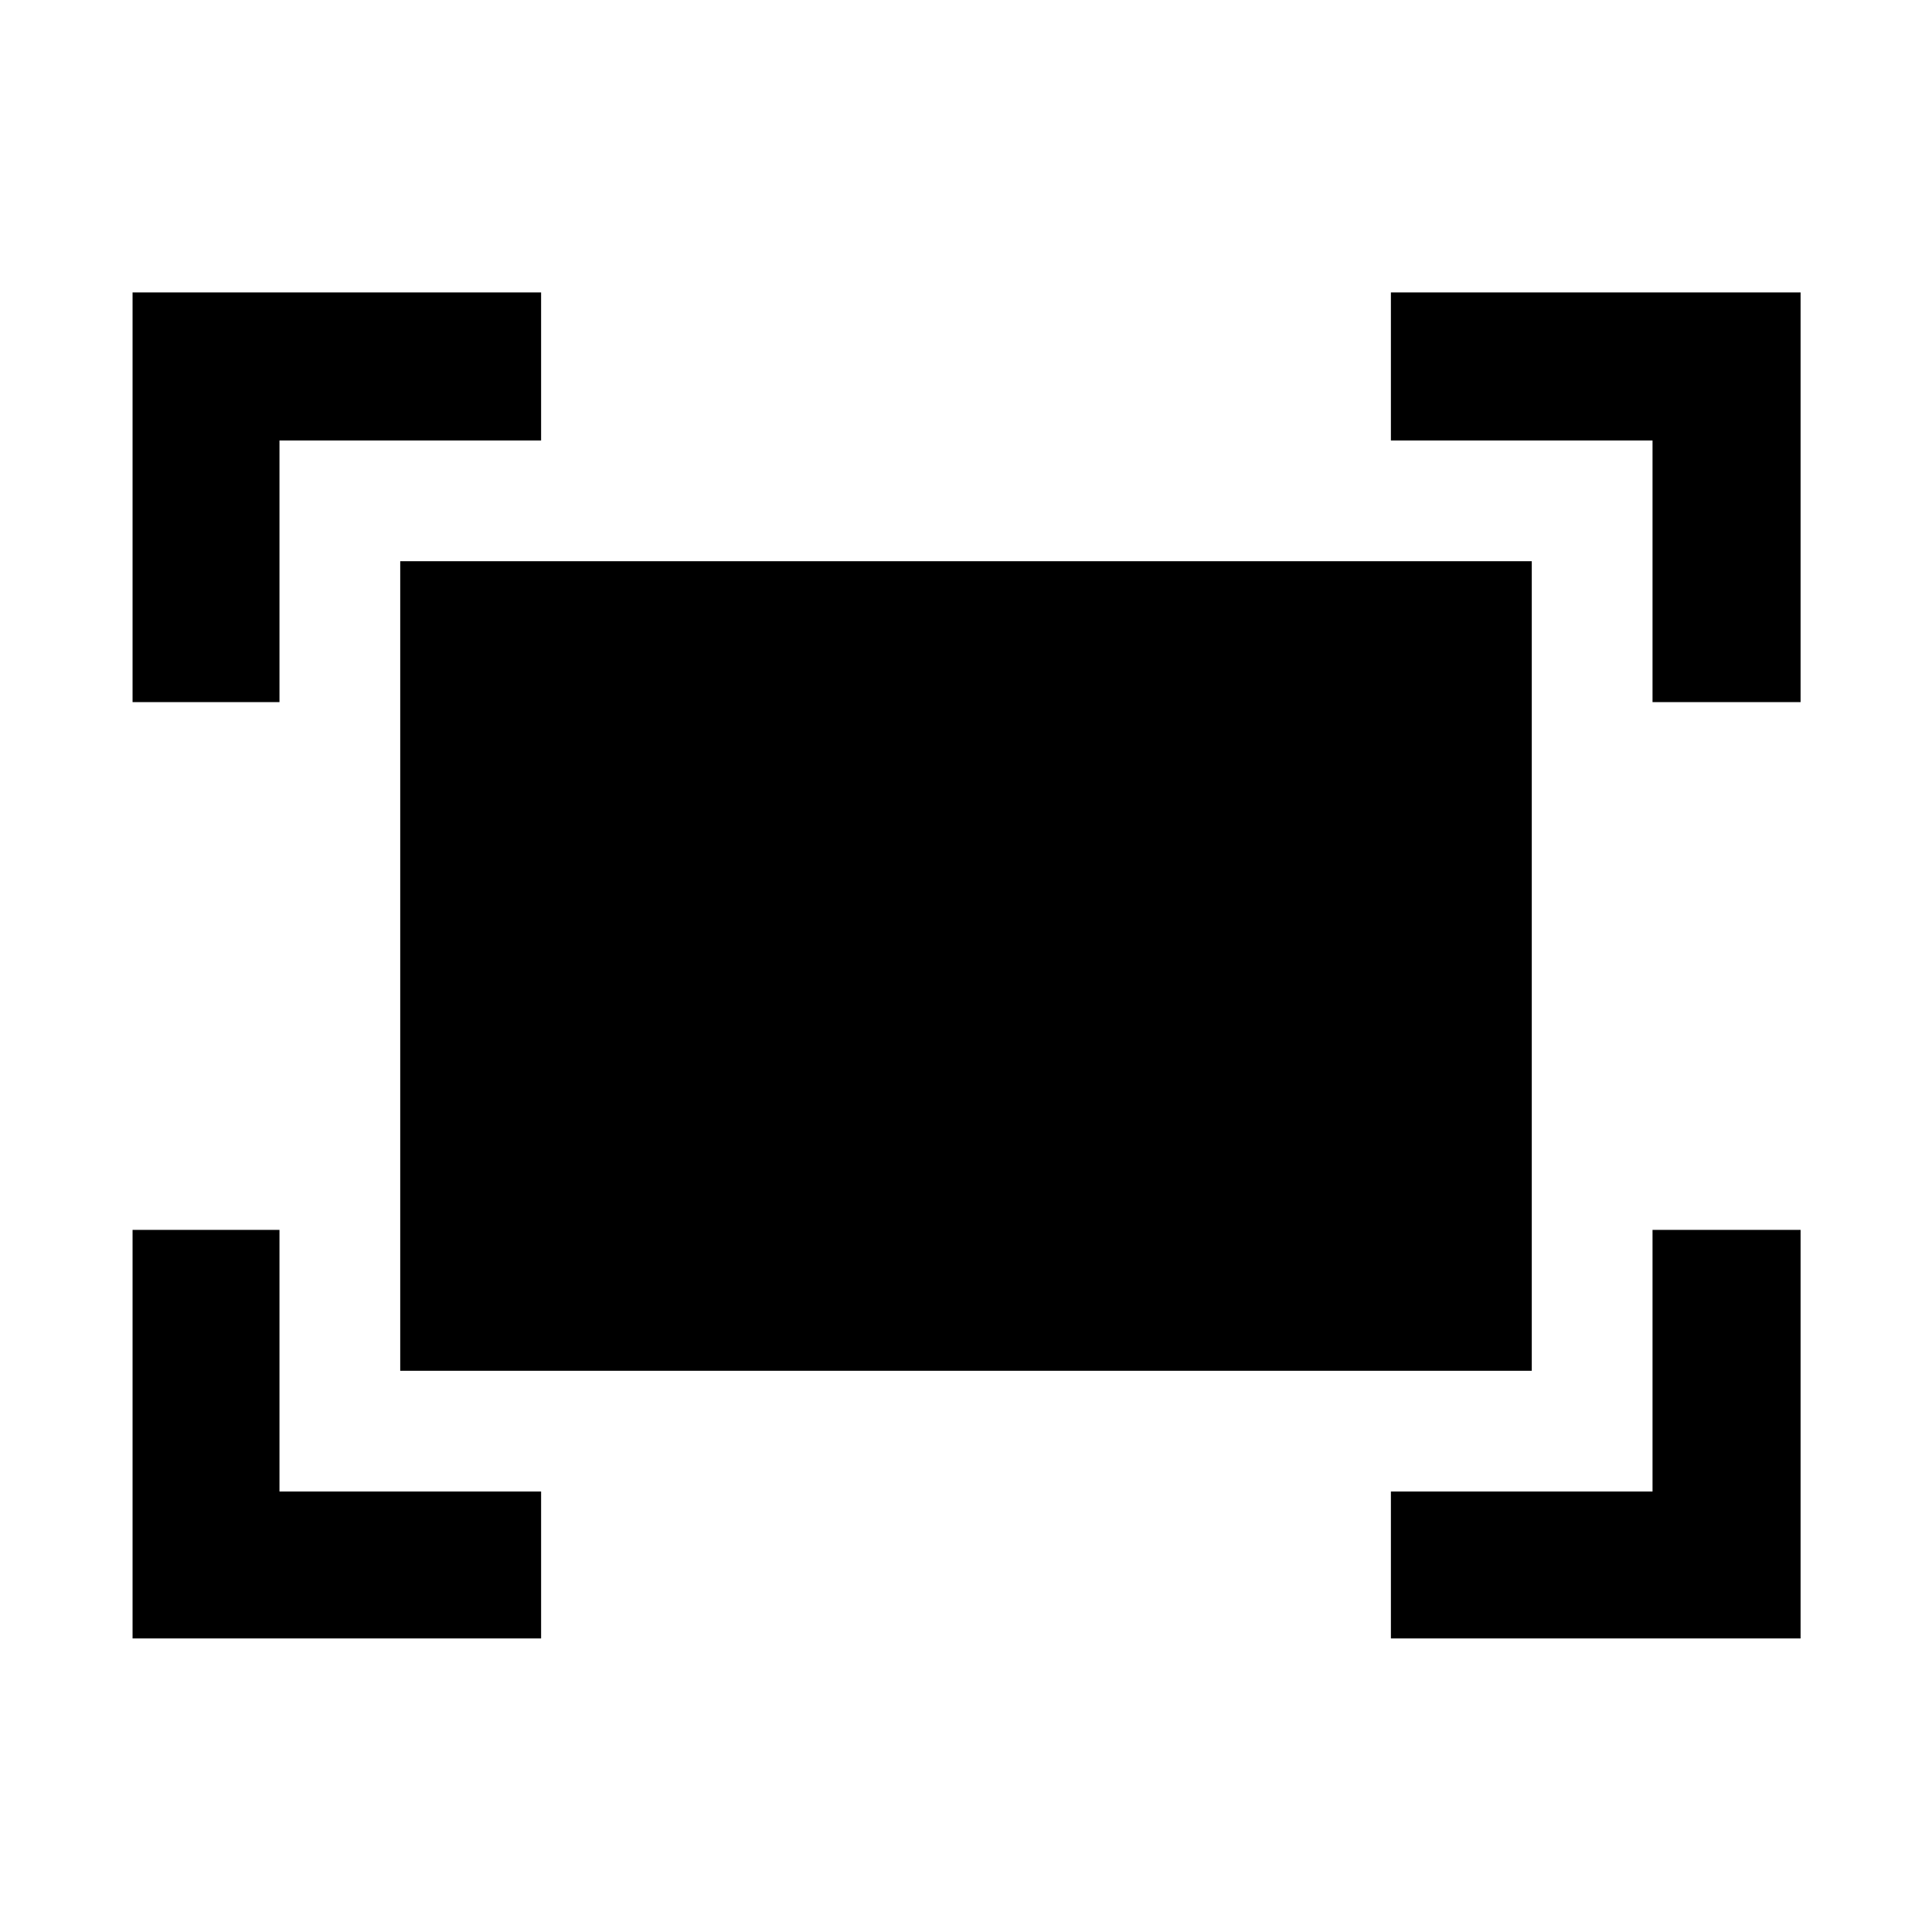 <svg xmlns="http://www.w3.org/2000/svg" height="48" viewBox="0 -960 960 960" width="48"><path d="M821.13-611.13v-130h-130v-73.57H894.7v203.57h-73.57Zm-755.26 0V-814.7h203v73.57h-130v130h-73Zm625.26 465.26v-73h130v-130h73.57v203H691.13Zm-625.26 0v-203h73v130h130v73h-203Zm133-133v-402.26h562.26v402.26H198.87Z"/></svg>